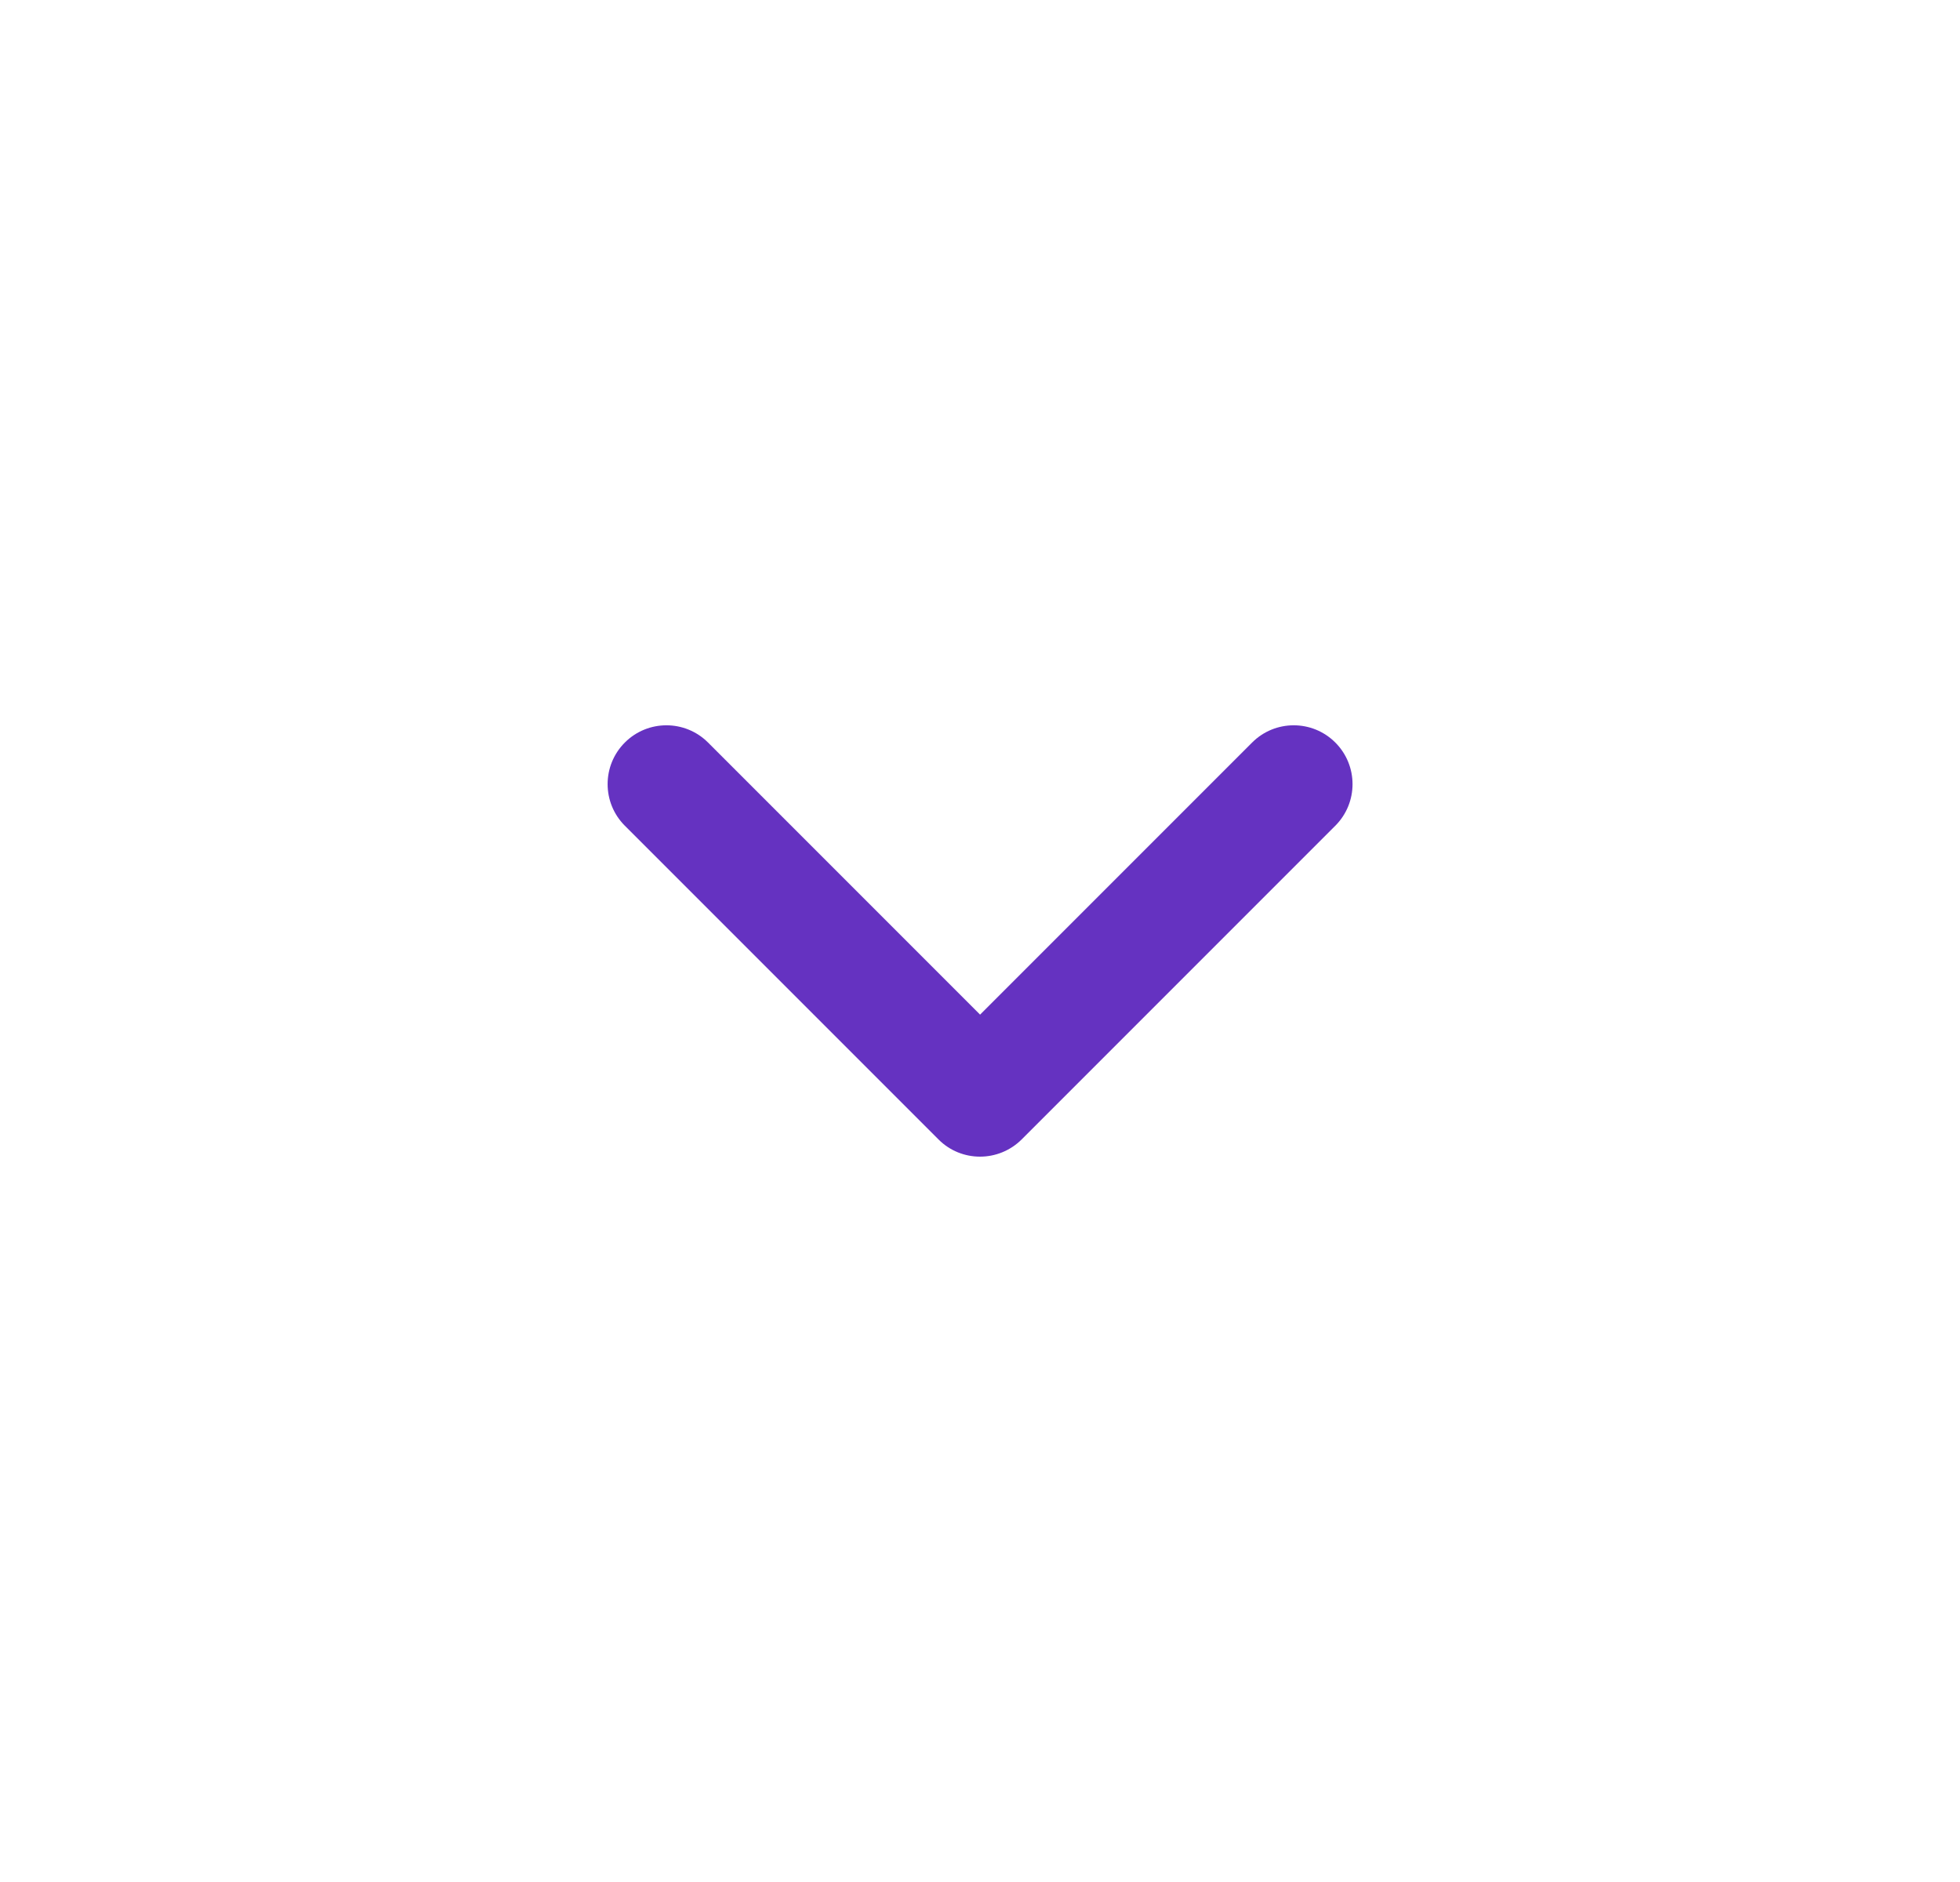 <svg width="25" height="24" viewBox="0 0 25 24" fill="none" xmlns="http://www.w3.org/2000/svg">
<path d="M12.5 14.75C12.308 14.75 12.116 14.677 11.97 14.53L7.97 10.53C7.677 10.237 7.677 9.762 7.97 9.469C8.263 9.176 8.738 9.176 9.031 9.469L12.501 12.939L15.971 9.469C16.264 9.176 16.739 9.176 17.032 9.469C17.325 9.762 17.325 10.237 17.032 10.53L13.032 14.53C12.884 14.677 12.692 14.75 12.5 14.75Z" fill="#6532C1"/>
</svg>

